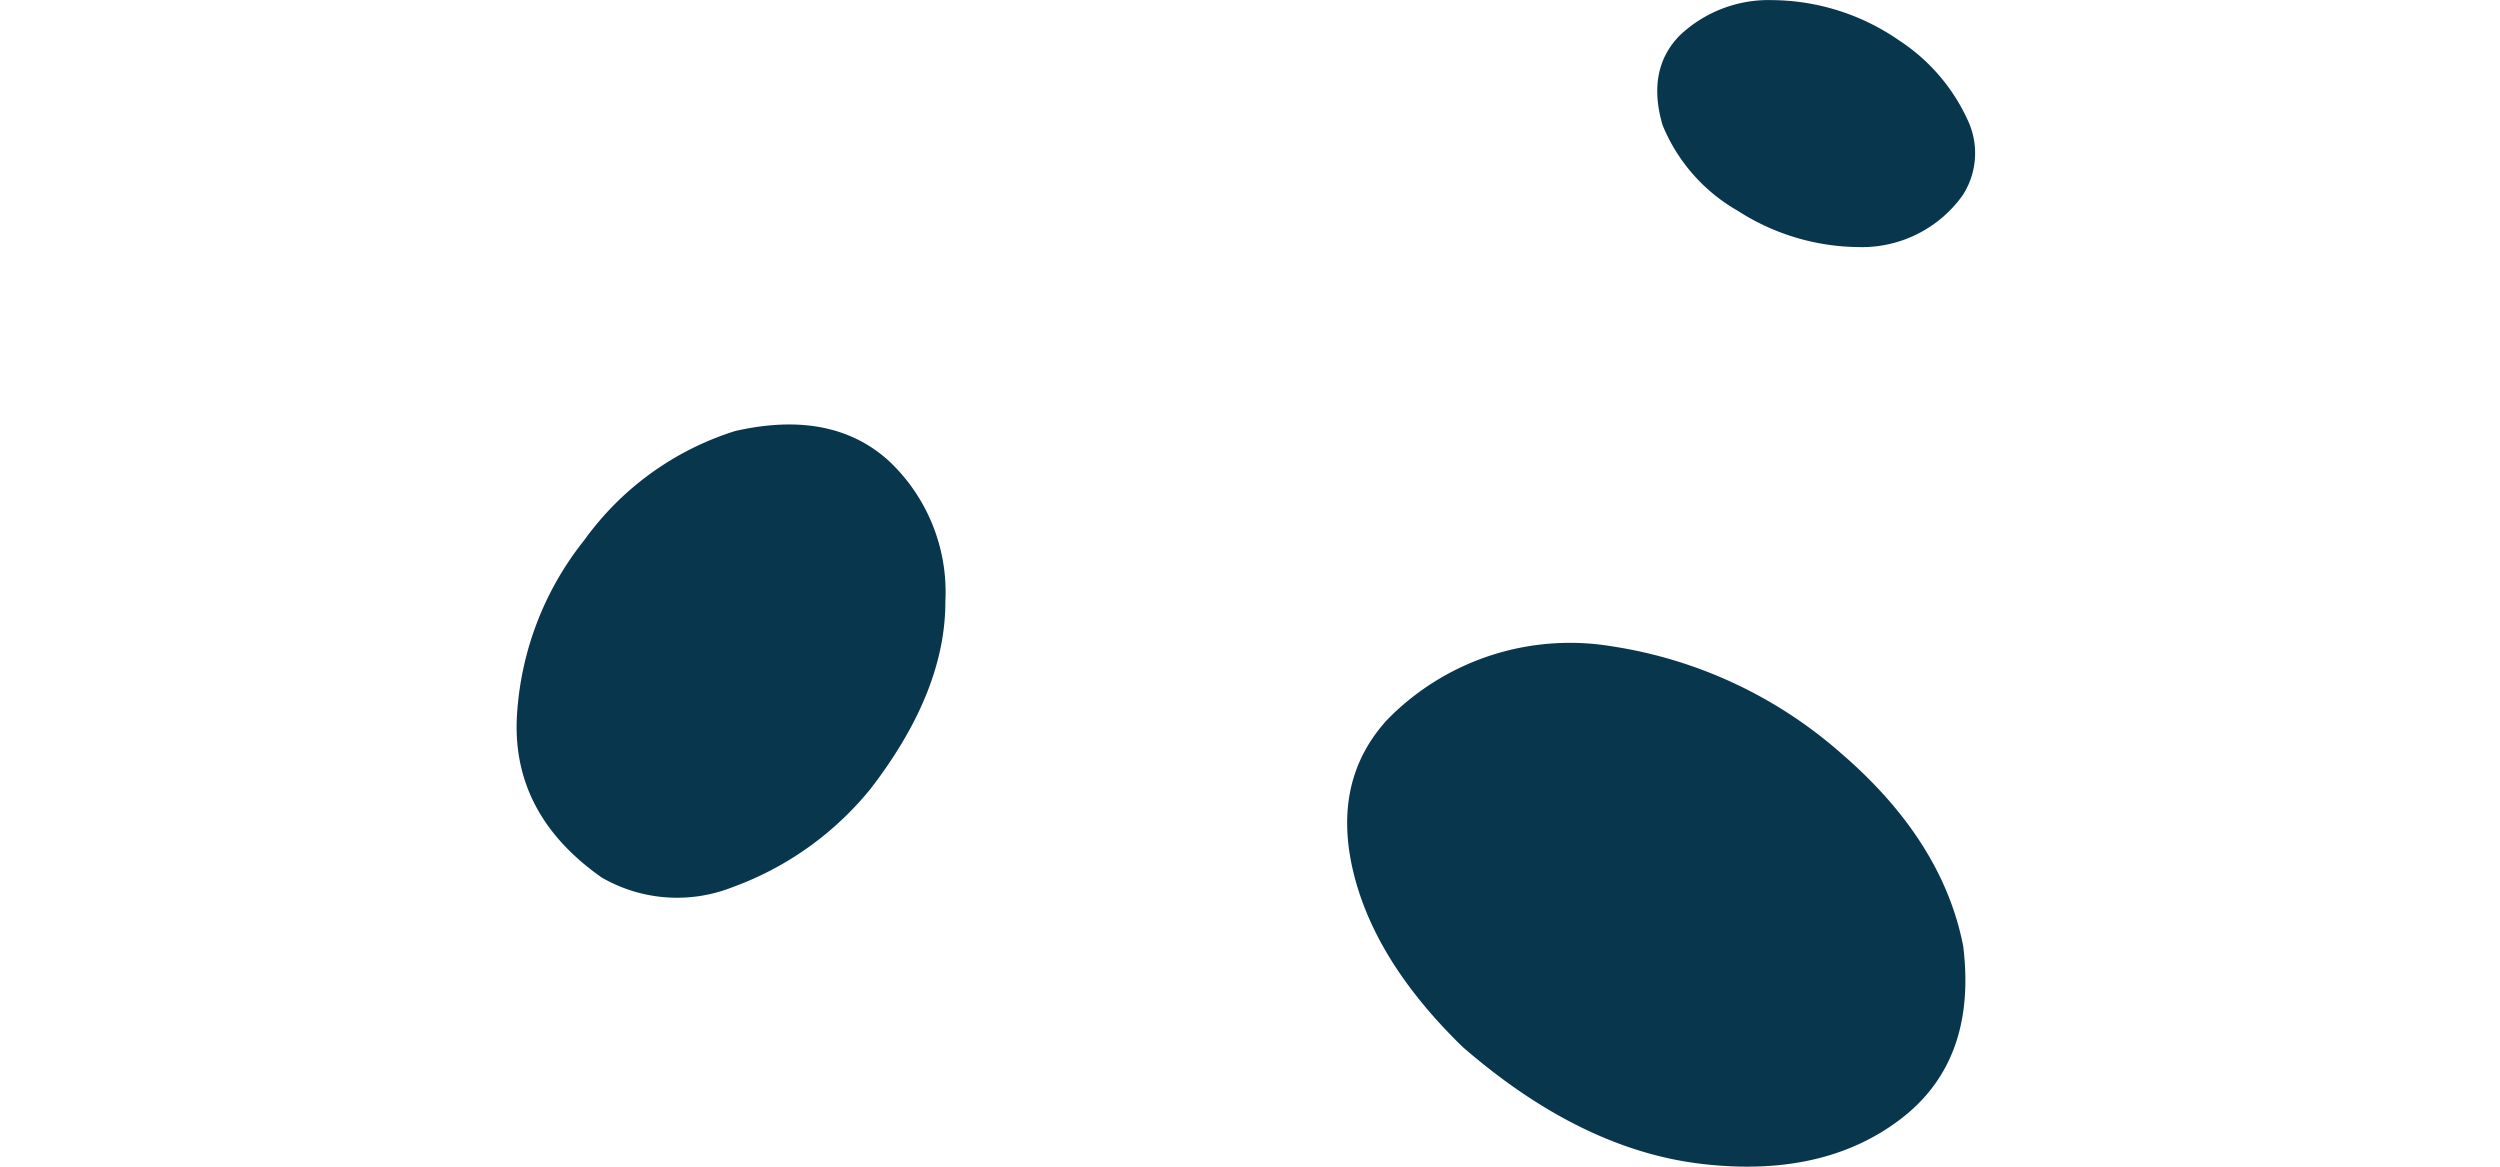 <svg xmlns="http://www.w3.org/2000/svg" width="150" height="70" viewBox="0 0 150 70"><defs><style>.a{fill:none;}.b{fill:#08364d;}</style></defs><rect class="a" width="150" height="70"/><g transform="translate(31 0)"><path class="b" d="M552.235,378.567a11.294,11.294,0,0,0-4.071-4.7,13.541,13.541,0,0,0-7.59-2.424,7.755,7.755,0,0,0-5.6,2.137q-1.982,2.044-1.013,5.359a10.481,10.481,0,0,0,4.513,5.144,13.58,13.58,0,0,0,7.242,2.178,7.425,7.425,0,0,0,6.256-3.114A4.652,4.652,0,0,0,552.235,378.567Z" transform="translate(-465.208 -371.436)"/><path class="b" d="M534.19,398.437q1.287,5.415,6.589,10.558,7.114,6.167,14.359,7.005t11.872-2.673q4.634-3.51,3.782-10.407-1.24-6.32-7.326-11.561a26.916,26.916,0,0,0-13.747-6.417,15.326,15.326,0,0,0-13.514,4.434Q532.906,393.021,534.19,398.437Z" transform="translate(-484.001 -346.162)"/><path class="b" d="M574.743,402.093q4.513-5.846,4.5-11.256a10.8,10.8,0,0,0-3.434-8.473q-3.422-3.062-9.172-1.754a17.643,17.643,0,0,0-9.047,6.533,18.582,18.582,0,0,0-4.062,10.749q-.233,5.754,5.082,9.5a9.031,9.031,0,0,0,7.86.589A19.019,19.019,0,0,0,574.743,402.093Z" transform="translate(-553.521 -354.75)"/></g></svg>